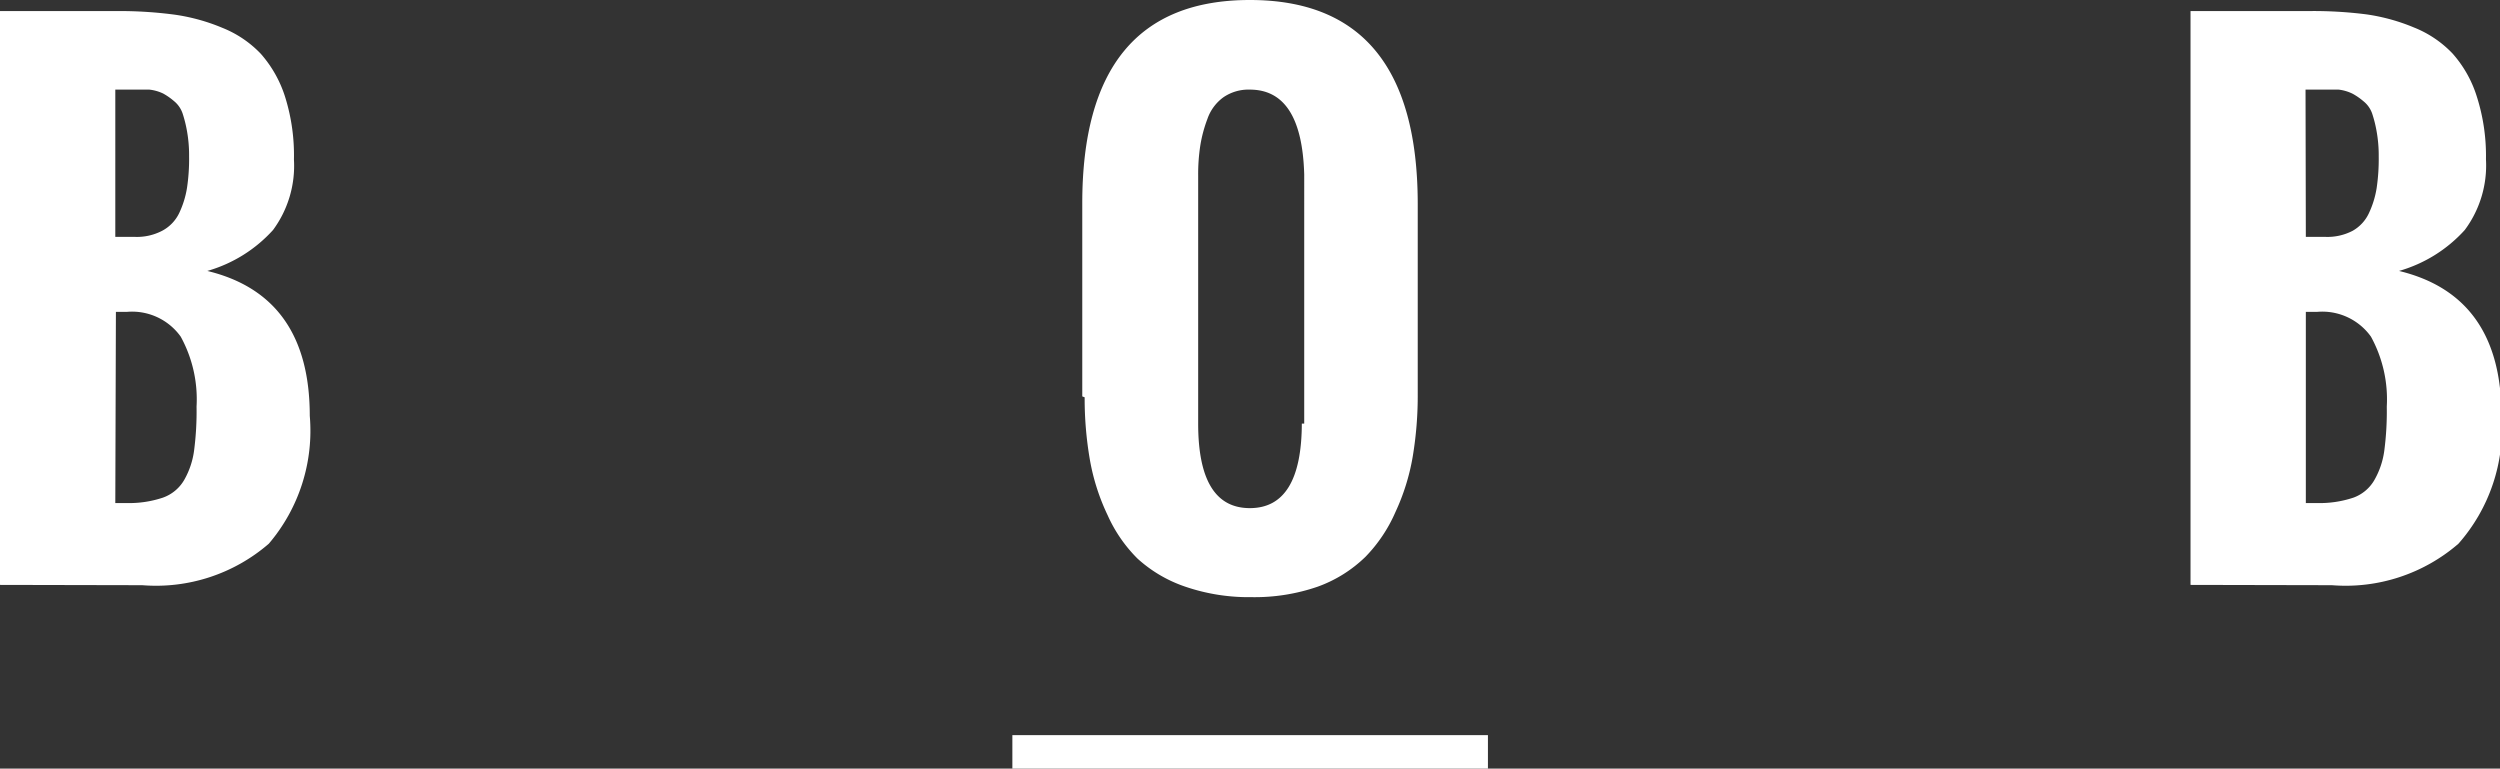 <svg id="Layer_1" data-name="Layer 1" xmlns="http://www.w3.org/2000/svg" xmlns:xlink="http://www.w3.org/1999/xlink" viewBox="0 0 83.69 25.73"><rect x="0" y="0" width="83.69" height="25.73" fill="#333333" stroke="none"/><defs><style>.cls-1{fill:none;}.cls-2{clip-path:url(#clip-path);}.cls-3{fill:#fff;}</style><clipPath id="clip-path"><rect class="cls-1" width="83.69" height="25.73"/></clipPath></defs><title>title-logo</title><g class="cls-2"><path class="cls-3" d="M36.23,13.27V6.81Q36.23,0,41.84,0t5.62,6.81v6.36a12.37,12.37,0,0,1-.17,2.13,7.3,7.3,0,0,1-.58,1.85,5,5,0,0,1-1,1.49,4.45,4.45,0,0,1-1.6,1,6.46,6.46,0,0,1-2.22.35,6.55,6.55,0,0,1-2.21-.35,4.53,4.53,0,0,1-1.6-.94,4.82,4.82,0,0,1-1-1.45,7.19,7.19,0,0,1-.59-1.83,12,12,0,0,1-.18-2.12m7.35.88V5.84Q43.58,3,41.84,3a1.48,1.48,0,0,0-.89.26,1.5,1.5,0,0,0-.53.72,4.54,4.54,0,0,0-.24.9,6.31,6.31,0,0,0-.07,1v8.3q0,2.83,1.73,2.83t1.74-2.83"/><path class="cls-3" d="M0,19.58V.37H4A14,14,0,0,1,5.84.49a6.46,6.46,0,0,1,1.6.44,3.64,3.64,0,0,1,1.29.87,4,4,0,0,1,.81,1.43,6.54,6.54,0,0,1,.3,2.11A3.62,3.62,0,0,1,9.14,7.7a4.71,4.71,0,0,1-2.2,1.37q3.43.83,3.43,4.85A5.83,5.83,0,0,1,9,18.2a5.77,5.77,0,0,1-4.24,1.39ZM3.86,7.93h.66a1.82,1.82,0,0,0,.9-.2A1.31,1.31,0,0,0,6,7.13a3.12,3.12,0,0,0,.26-.84,6.5,6.5,0,0,0,.07-1.06,4.56,4.56,0,0,0-.07-.84,4.26,4.26,0,0,0-.15-.6.92.92,0,0,0-.29-.41,2.14,2.14,0,0,0-.36-.25A1.43,1.43,0,0,0,5,3L4.46,3h-.6Zm0,8.91h.36a3.57,3.57,0,0,0,1.23-.18,1.34,1.34,0,0,0,.72-.6,2.69,2.69,0,0,0,.33-1,10.18,10.18,0,0,0,.08-1.45,4.36,4.36,0,0,0-.53-2.34,2,2,0,0,0-1.8-.83H3.88Z"/><path class="cls-3" d="M73.33,19.58V.37h4a14,14,0,0,1,1.88.11,6.46,6.46,0,0,1,1.6.44,3.64,3.64,0,0,1,1.29.87,3.93,3.93,0,0,1,.81,1.43,6.52,6.52,0,0,1,.31,2.11,3.62,3.62,0,0,1-.71,2.37,4.71,4.71,0,0,1-2.2,1.37q3.43.83,3.43,4.85A5.83,5.83,0,0,1,82.3,18.2a5.77,5.77,0,0,1-4.24,1.39ZM77.19,7.93h.66a1.82,1.82,0,0,0,.9-.2,1.31,1.31,0,0,0,.55-.59,3.12,3.12,0,0,0,.26-.84,6.62,6.62,0,0,0,.07-1.06,4.56,4.56,0,0,0-.07-.84,4.11,4.11,0,0,0-.15-.6.91.91,0,0,0-.29-.41,2.14,2.14,0,0,0-.36-.25A1.43,1.43,0,0,0,78.29,3l-.51,0h-.6Zm0,8.91h.36a3.57,3.57,0,0,0,1.23-.18,1.33,1.33,0,0,0,.71-.6,2.69,2.69,0,0,0,.33-1,10.18,10.18,0,0,0,.08-1.45,4.36,4.36,0,0,0-.53-2.34,2,2,0,0,0-1.8-.83h-.38Z"/><rect class="cls-3" x="33.89" y="24.61" width="15.92" height="1.12"/></g></svg>